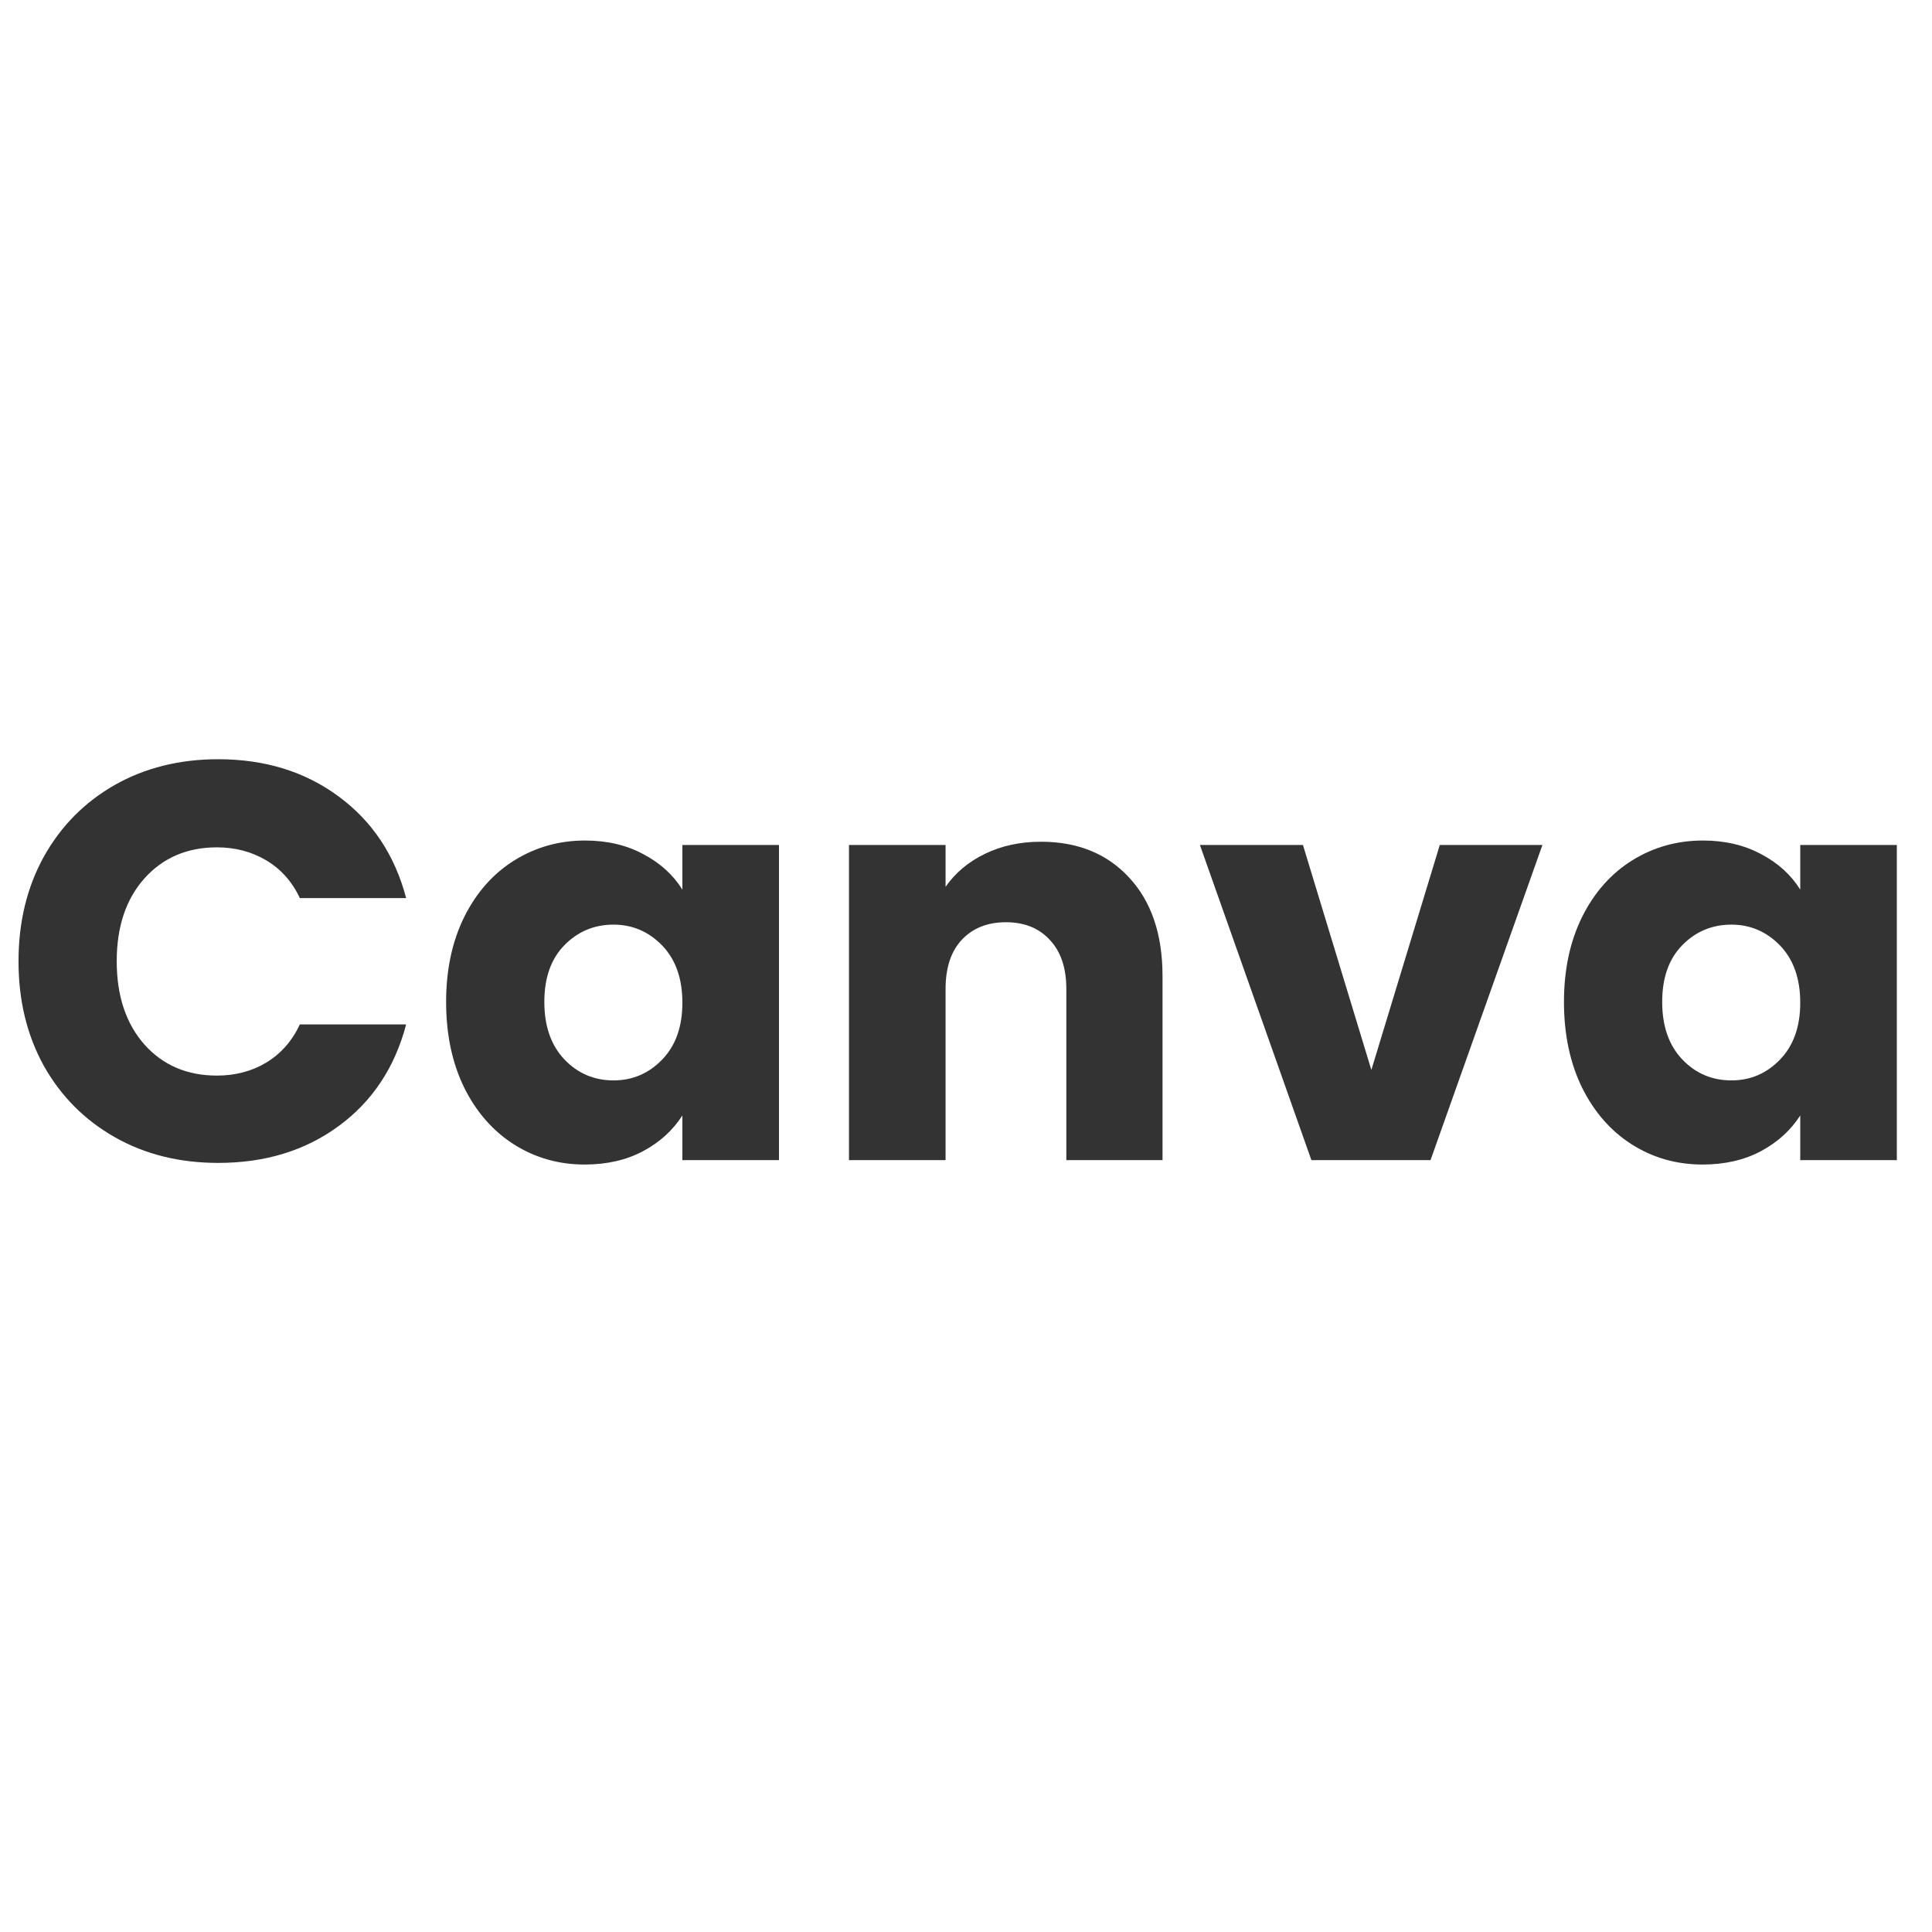 <svg xmlns="http://www.w3.org/2000/svg" xmlns:xlink="http://www.w3.org/1999/xlink" width="100" zoomAndPan="magnify" viewBox="0 0 75 75" height="100" preserveAspectRatio="xMidYMid meet" version="1.0"><defs><g/></defs><g fill="#333333" fill-opacity="1"><g transform="translate(0, 45.035)"><g><path d="M 0.719 -7.719 C 0.719 -9.238 1.047 -10.594 1.703 -11.781 C 2.367 -12.969 3.285 -13.895 4.453 -14.562 C 5.629 -15.227 6.969 -15.562 8.469 -15.562 C 10.289 -15.562 11.852 -15.078 13.156 -14.109 C 14.457 -13.148 15.328 -11.836 15.766 -10.172 L 11.641 -10.172 C 11.336 -10.816 10.898 -11.305 10.328 -11.641 C 9.766 -11.973 9.129 -12.141 8.422 -12.141 C 7.266 -12.141 6.328 -11.738 5.609 -10.938 C 4.891 -10.133 4.531 -9.062 4.531 -7.719 C 4.531 -6.375 4.891 -5.297 5.609 -4.484 C 6.328 -3.68 7.266 -3.281 8.422 -3.281 C 9.129 -3.281 9.766 -3.445 10.328 -3.781 C 10.898 -4.125 11.336 -4.617 11.641 -5.266 L 15.766 -5.266 C 15.328 -3.598 14.457 -2.285 13.156 -1.328 C 11.852 -0.367 10.289 0.109 8.469 0.109 C 6.969 0.109 5.629 -0.223 4.453 -0.891 C 3.285 -1.555 2.367 -2.477 1.703 -3.656 C 1.047 -4.844 0.719 -6.195 0.719 -7.719 Z M 0.719 -7.719 "/></g></g></g><g fill="#333333" fill-opacity="1"><g transform="translate(16.709, 45.035)"><g><path d="M 0.609 -6.141 C 0.609 -7.391 0.844 -8.488 1.312 -9.438 C 1.789 -10.395 2.441 -11.129 3.266 -11.641 C 4.086 -12.148 5 -12.406 6 -12.406 C 6.863 -12.406 7.617 -12.227 8.266 -11.875 C 8.922 -11.531 9.426 -11.07 9.781 -10.5 L 9.781 -12.234 L 13.531 -12.234 L 13.531 0 L 9.781 0 L 9.781 -1.734 C 9.414 -1.16 8.906 -0.695 8.25 -0.344 C 7.602 0 6.848 0.172 5.984 0.172 C 4.992 0.172 4.086 -0.082 3.266 -0.594 C 2.441 -1.113 1.789 -1.852 1.312 -2.812 C 0.844 -3.77 0.609 -4.879 0.609 -6.141 Z M 9.781 -6.109 C 9.781 -7.047 9.52 -7.785 9 -8.328 C 8.477 -8.867 7.848 -9.141 7.109 -9.141 C 6.359 -9.141 5.723 -8.875 5.203 -8.344 C 4.68 -7.812 4.422 -7.078 4.422 -6.141 C 4.422 -5.203 4.68 -4.457 5.203 -3.906 C 5.723 -3.363 6.359 -3.094 7.109 -3.094 C 7.848 -3.094 8.477 -3.363 9 -3.906 C 9.52 -4.445 9.781 -5.18 9.781 -6.109 Z M 9.781 -6.109 "/></g></g></g><g fill="#333333" fill-opacity="1"><g transform="translate(31.598, 45.035)"><g><path d="M 8.812 -12.359 C 10.238 -12.359 11.379 -11.895 12.234 -10.969 C 13.098 -10.039 13.531 -8.766 13.531 -7.141 L 13.531 0 L 9.797 0 L 9.797 -6.641 C 9.797 -7.461 9.582 -8.098 9.156 -8.547 C 8.738 -9.004 8.172 -9.234 7.453 -9.234 C 6.734 -9.234 6.16 -9.004 5.734 -8.547 C 5.316 -8.098 5.109 -7.461 5.109 -6.641 L 5.109 0 L 1.359 0 L 1.359 -12.234 L 5.109 -12.234 L 5.109 -10.609 C 5.484 -11.148 5.992 -11.578 6.641 -11.891 C 7.285 -12.203 8.008 -12.359 8.812 -12.359 Z M 8.812 -12.359 "/></g></g></g><g fill="#333333" fill-opacity="1"><g transform="translate(46.377, 45.035)"><g><path d="M 6.859 -3.5 L 9.516 -12.234 L 13.5 -12.234 L 9.156 0 L 4.531 0 L 0.203 -12.234 L 4.203 -12.234 Z M 6.859 -3.5 "/></g></g></g><g fill="#333333" fill-opacity="1"><g transform="translate(60.104, 45.035)"><g><path d="M 0.609 -6.141 C 0.609 -7.391 0.844 -8.488 1.312 -9.438 C 1.789 -10.395 2.441 -11.129 3.266 -11.641 C 4.086 -12.148 5 -12.406 6 -12.406 C 6.863 -12.406 7.617 -12.227 8.266 -11.875 C 8.922 -11.531 9.426 -11.07 9.781 -10.5 L 9.781 -12.234 L 13.531 -12.234 L 13.531 0 L 9.781 0 L 9.781 -1.734 C 9.414 -1.16 8.906 -0.695 8.25 -0.344 C 7.602 0 6.848 0.172 5.984 0.172 C 4.992 0.172 4.086 -0.082 3.266 -0.594 C 2.441 -1.113 1.789 -1.852 1.312 -2.812 C 0.844 -3.77 0.609 -4.879 0.609 -6.141 Z M 9.781 -6.109 C 9.781 -7.047 9.52 -7.785 9 -8.328 C 8.477 -8.867 7.848 -9.141 7.109 -9.141 C 6.359 -9.141 5.723 -8.875 5.203 -8.344 C 4.68 -7.812 4.422 -7.078 4.422 -6.141 C 4.422 -5.203 4.68 -4.457 5.203 -3.906 C 5.723 -3.363 6.359 -3.094 7.109 -3.094 C 7.848 -3.094 8.477 -3.363 9 -3.906 C 9.52 -4.445 9.781 -5.18 9.781 -6.109 Z M 9.781 -6.109 "/></g></g></g></svg>
